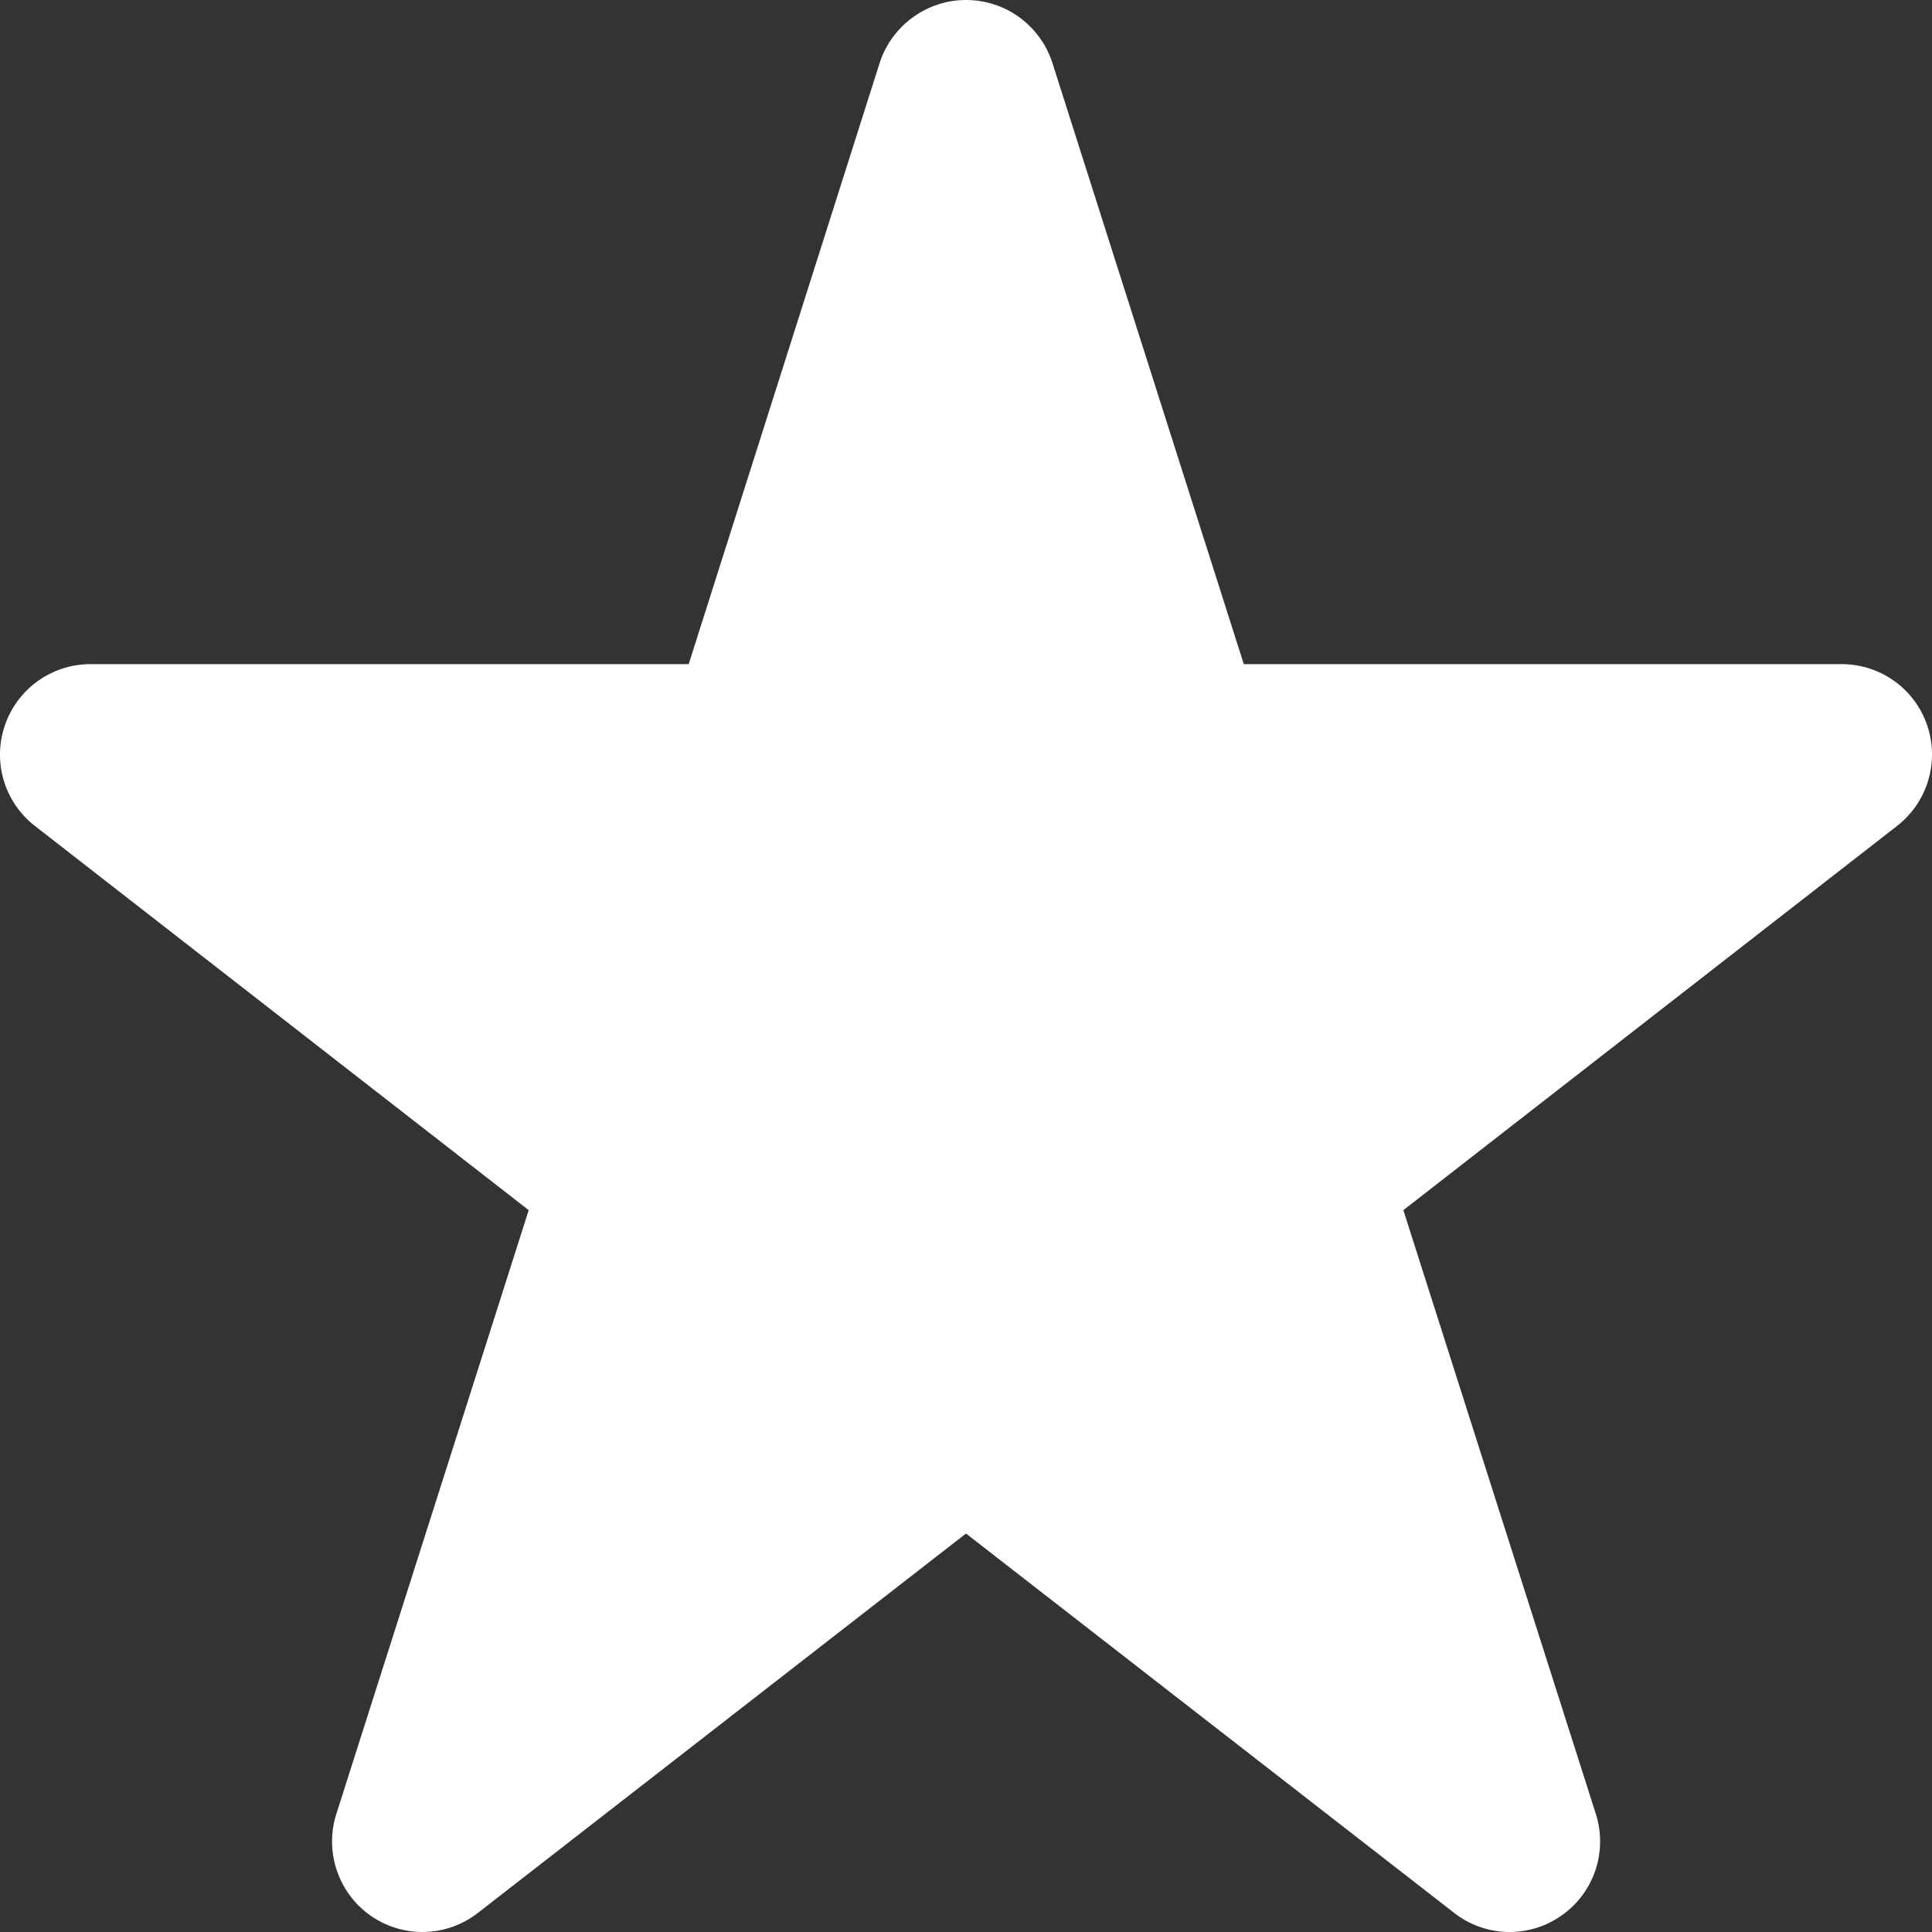 <svg xmlns="http://www.w3.org/2000/svg" width="32" height="32" viewBox="0 0 32 32" fill="none"><rect x="0" y="0" width="32" height="32" fill="#333333" stroke="none"/><path d="M20.601 11H30.501C31.145 11 31.713 11.406 31.92 12.013C32.126 12.619 31.926 13.288 31.42 13.681L23.244 20.044L26.432 30.044C26.632 30.669 26.401 31.357 25.857 31.732C25.32 32.106 24.601 32.088 24.082 31.681L16 25.4L7.919 31.681C7.4 32.088 6.681 32.106 6.142 31.732C5.603 31.357 5.371 30.669 5.571 30.044L8.757 20.044L0.579 13.681C0.073 13.288 -0.127 12.619 0.081 12.013C0.289 11.406 0.859 11 1.5 11H11.407L14.569 1.045C14.769 0.423 15.351 0 16 0C16.657 0 17.232 0.423 17.432 1.045L20.601 11Z" fill="white"></path></svg>